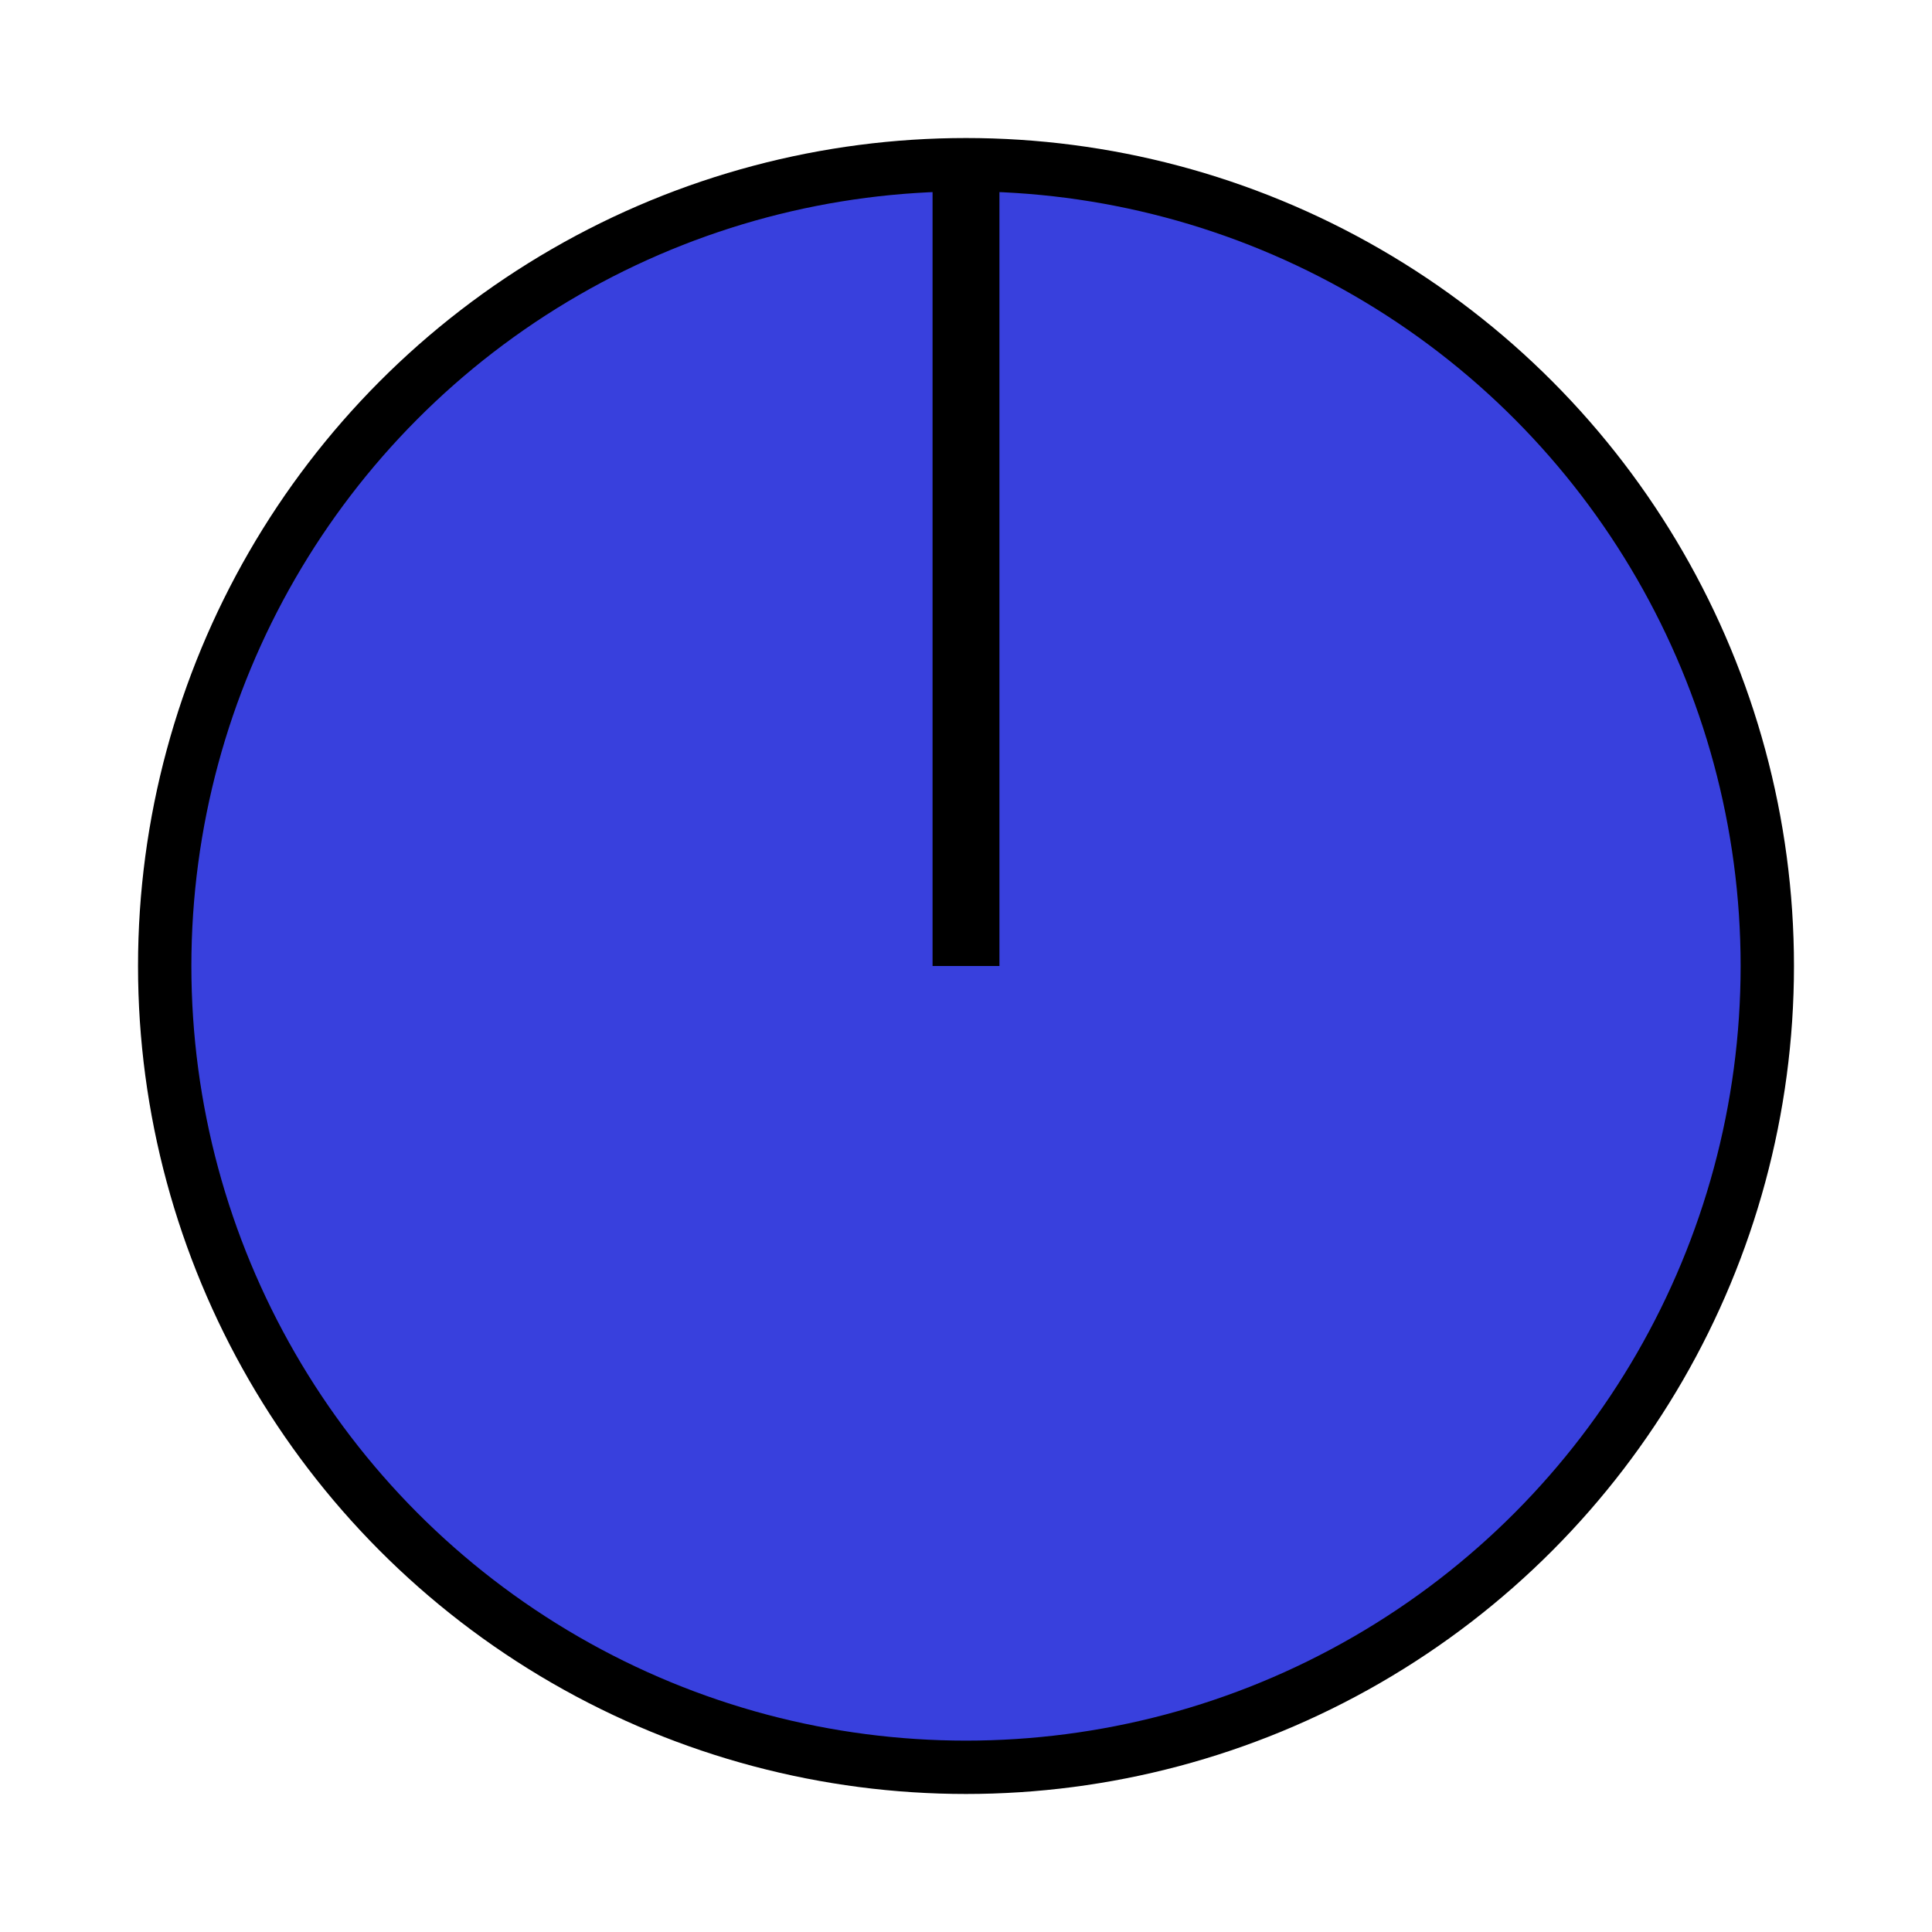 <?xml version="1.0" encoding="UTF-8" standalone="no"?>
<!-- Created with Inkscape (http://www.inkscape.org/) -->

<svg
   width="36.54mm"
   height="36.54mm"
   viewBox="0 0 36.54 36.54"
   version="1.1"
   id="svg1"
   inkscape:version="1.3-dev (ea62cf6, 2022-09-19)"
   sodipodi:docname="example_fg.svg"
   xmlns:inkscape="http://www.inkscape.org/namespaces/inkscape"
   xmlns:sodipodi="http://sodipodi.sourceforge.net/DTD/sodipodi-0.dtd"
   xmlns="http://www.w3.org/2000/svg"
   xmlns:svg="http://www.w3.org/2000/svg">
  <sodipodi:namedview
     id="namedview1"
     pagecolor="#505050"
     bordercolor="#eeeeee"
     borderopacity="1"
     inkscape:showpageshadow="0"
     inkscape:pageopacity="0"
     inkscape:pagecheckerboard="0"
     inkscape:deskcolor="#505050"
     inkscape:document-units="mm"
     showgrid="false"
     inkscape:zoom="3.1108586"
     inkscape:cx="66.86257"
     inkscape:cy="40.34256"
     inkscape:window-width="1920"
     inkscape:window-height="1011"
     inkscape:window-x="1680"
     inkscape:window-y="32"
     inkscape:window-maximized="1"
     inkscape:current-layer="layer1" />
  <defs
     id="defs1" />
  <g
     inkscape:label="Calque 1"
     inkscape:groupmode="layer"
     id="layer1"
     transform="translate(-67.105,-28.692)">
    <circle
       style="fill:#3840dd;fill-rule:evenodd;stroke:#000000;stroke-width:1.009;stroke-linecap:round;stroke-miterlimit:5;fill-opacity:1"
       id="path1"
       cx="85.375"
       cy="46.962"
       r="15.155" />
    <path
       style="fill:none;stroke:#000000;stroke-width:1.265;stroke-linecap:butt;stroke-linejoin:miter;stroke-opacity:1;stroke-dasharray:none"
       d="M 85.375,31.807 V 46.962"
       id="path3" />
  </g>
</svg>
